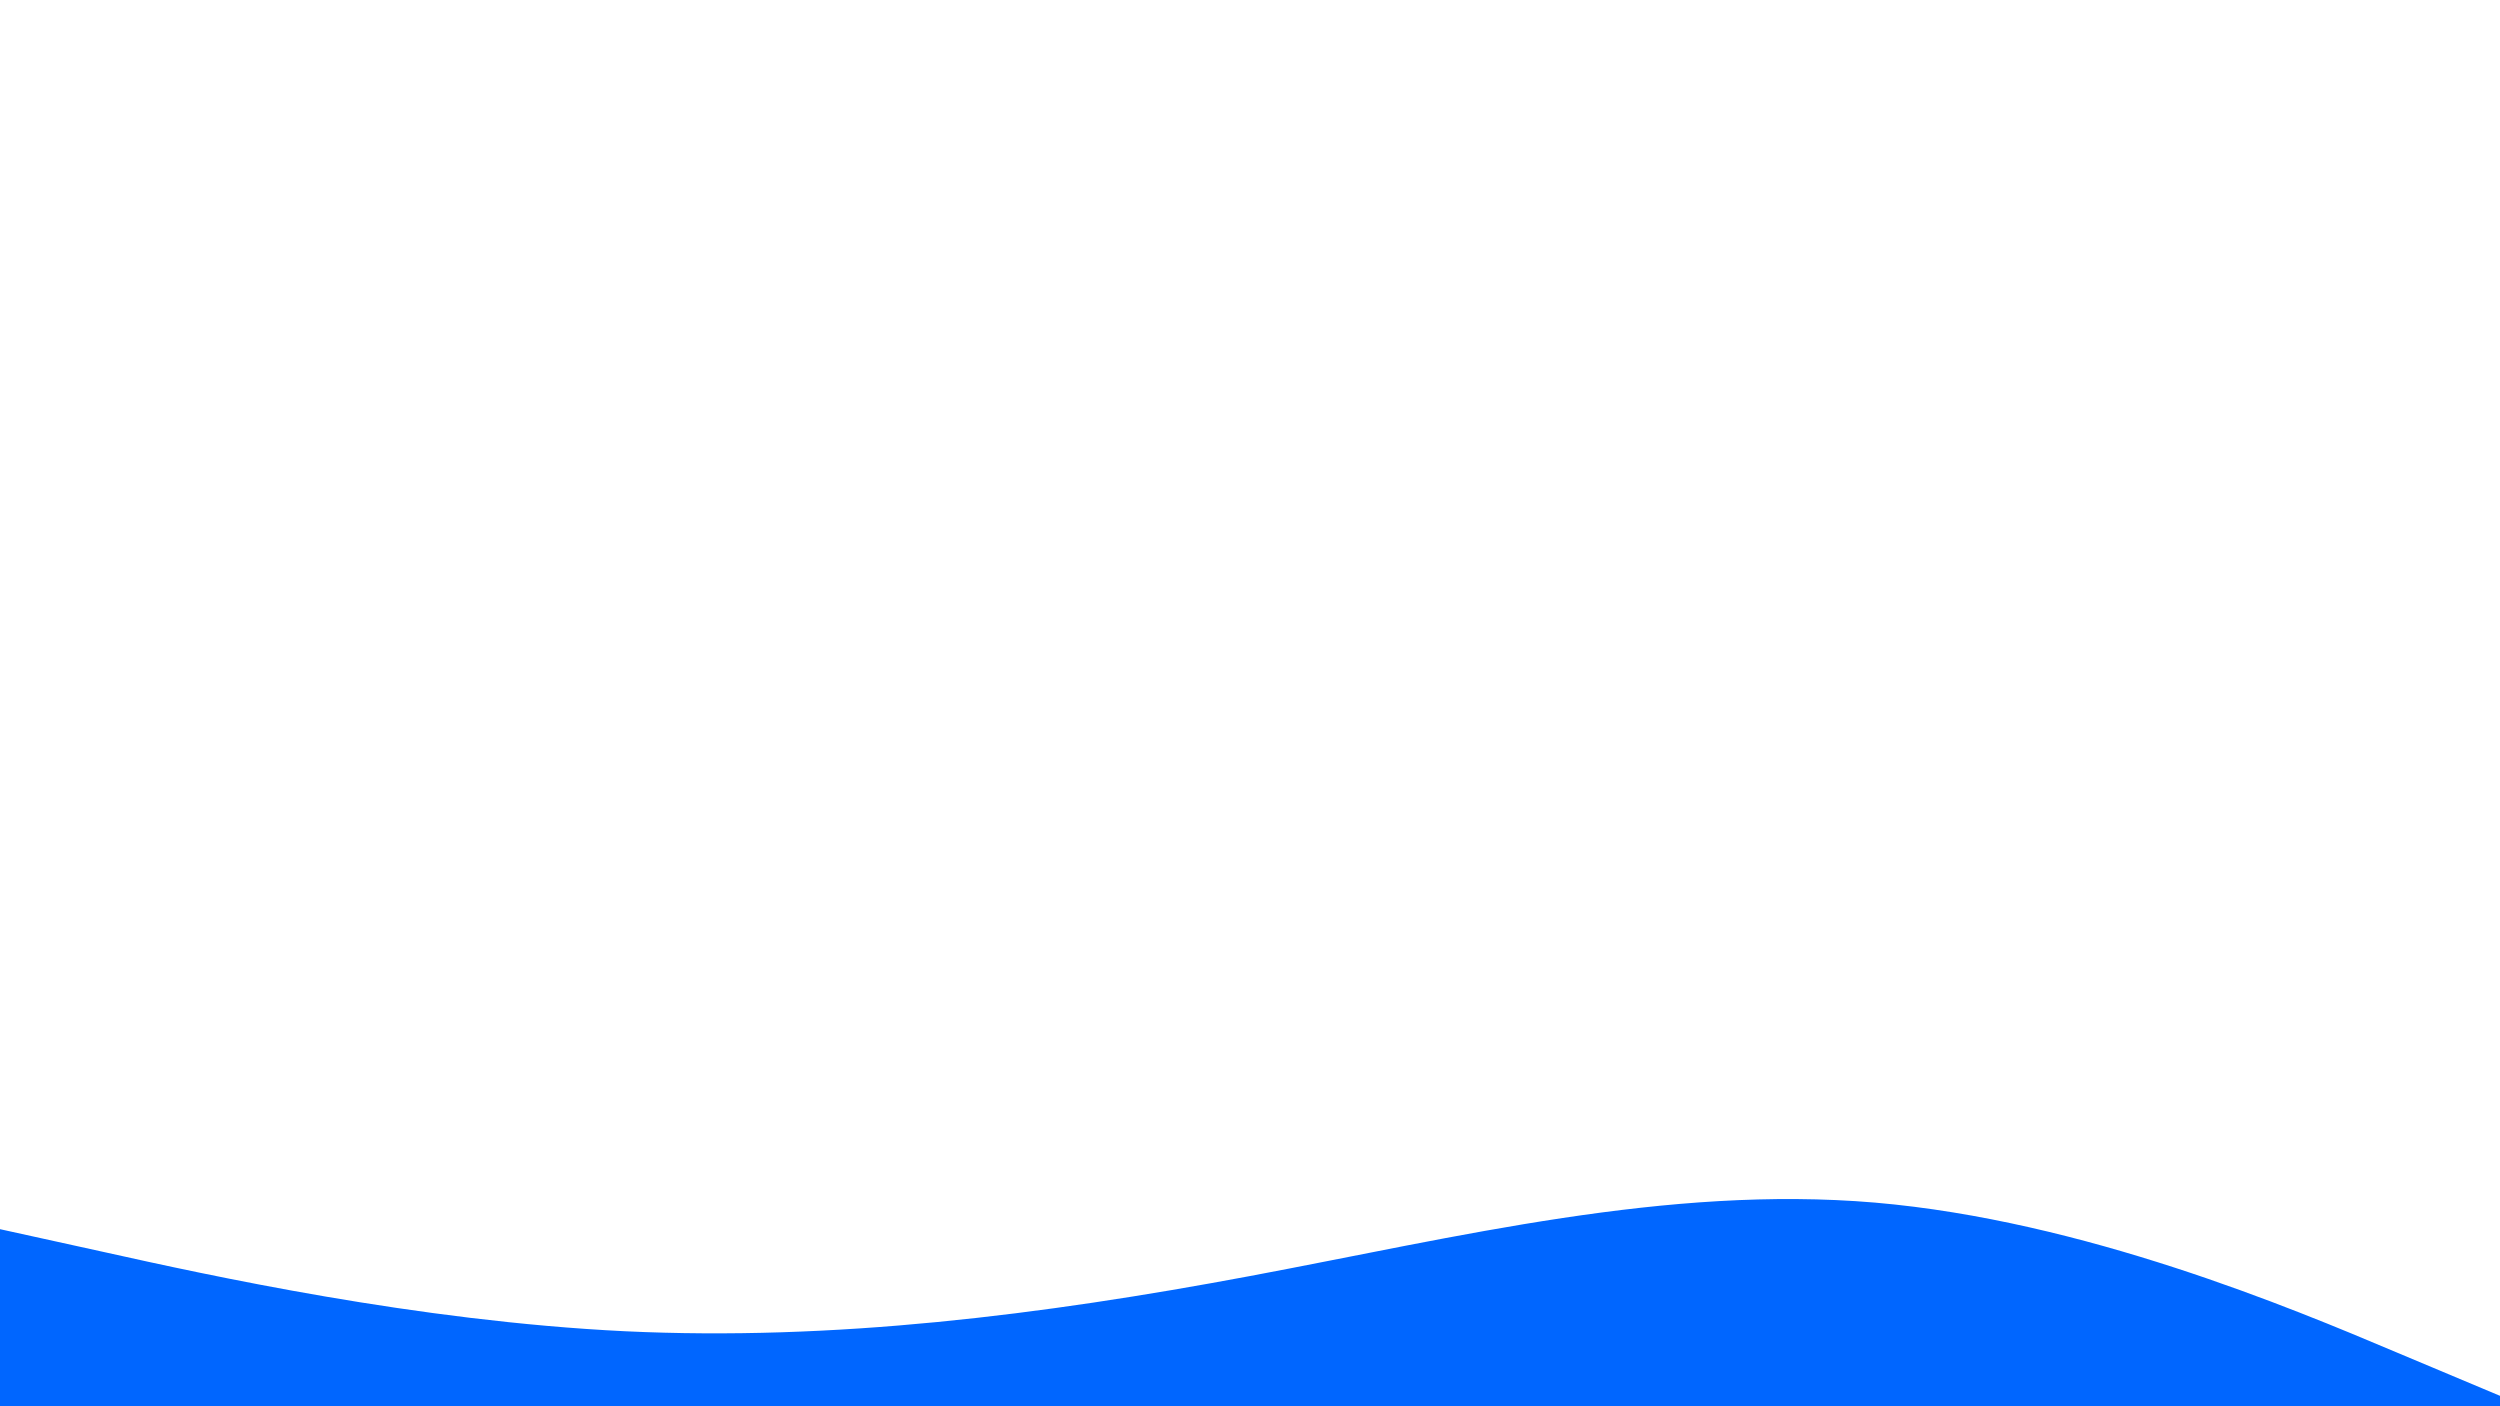<svg id="visual" viewBox="0 0 960 540" width="960" height="540" xmlns="http://www.w3.org/2000/svg" xmlns:xlink="http://www.w3.org/1999/xlink" version="1.1"><path d="M0 472L40 480.8C80 489.7 160 507.3 240 511.2C320 515 400 505 480 490C560 475 640 455 720 461.8C800 468.7 880 502.3 920 519.2L960 536L960 541L920 541C880 541 800 541 720 541C640 541 560 541 480 541C400 541 320 541 240 541C160 541 80 541 40 541L0 541Z" fill="#0066FF" stroke-linecap="round" stroke-linejoin="miter"></path></svg>